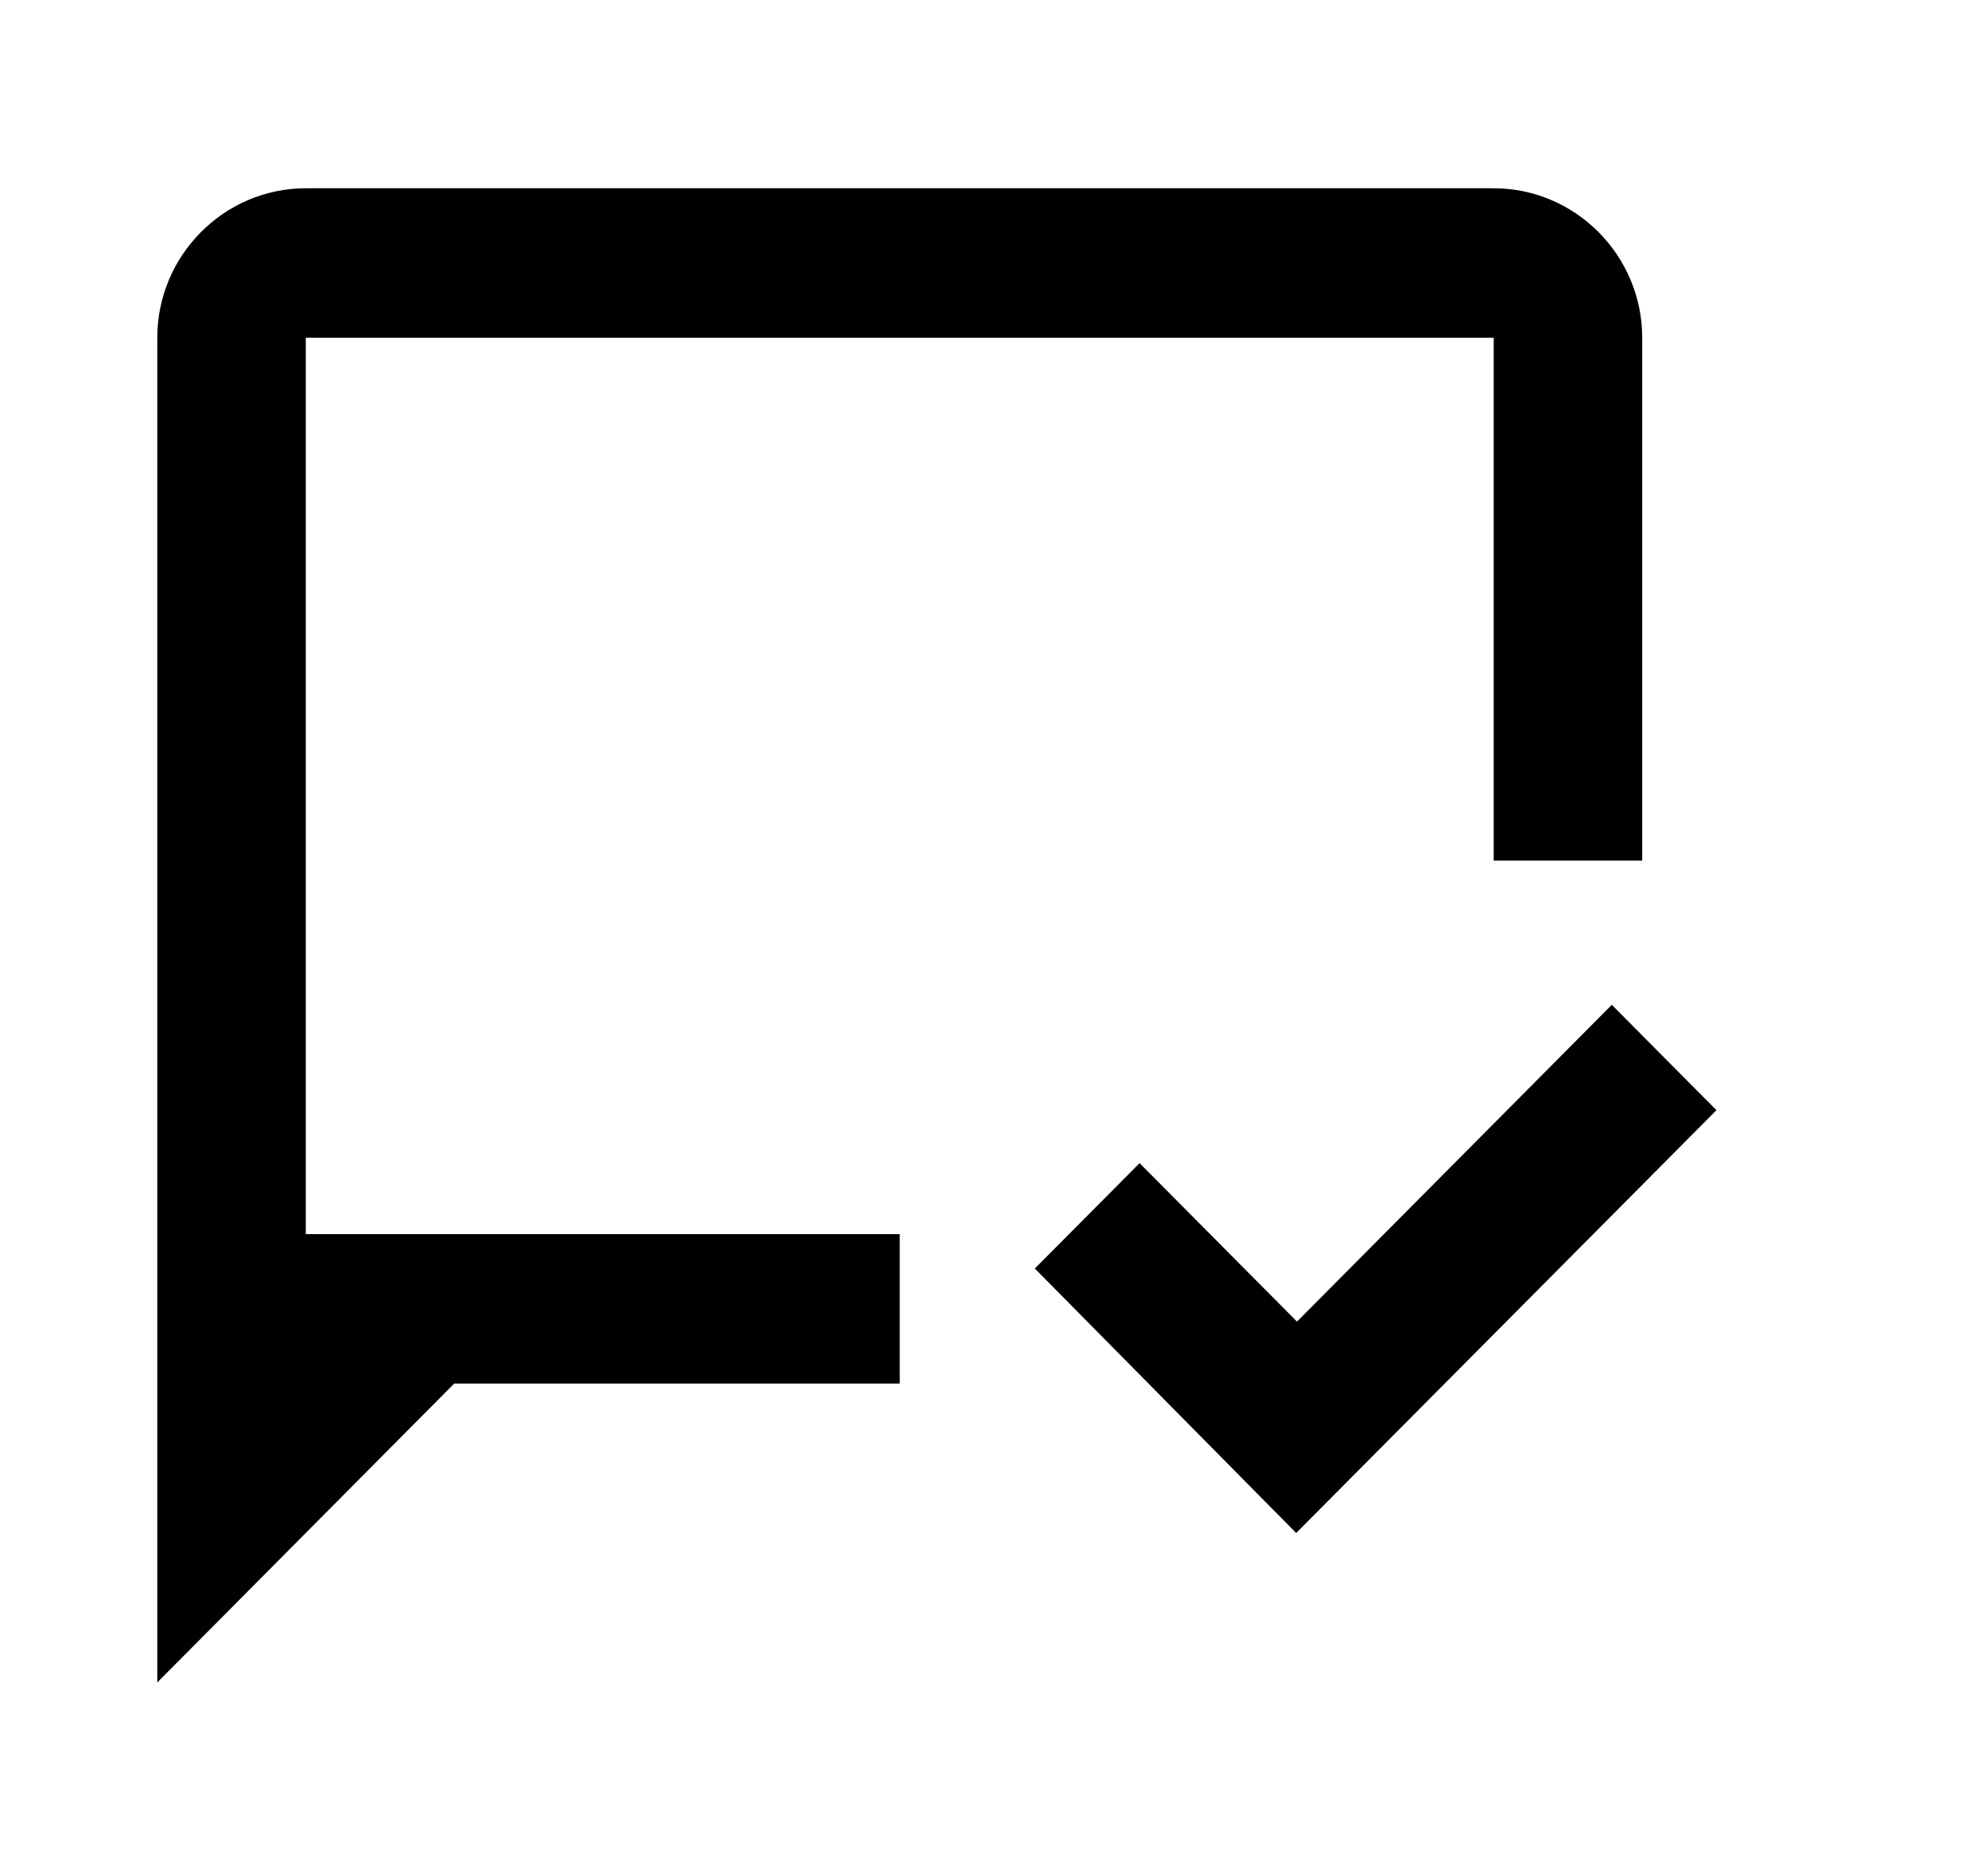 <svg xmlns="http://www.w3.org/2000/svg" width="17" height="16" viewBox="0 0 17 16" fill="none"><rect width="17" height="16" fill="none"/>
<path d="M7.694 11.832H3.884L1.345 14.388V2.888C1.345 2.185 1.916 1.61 2.615 1.61H12.773C13.472 1.61 14.043 2.185 14.043 2.888V7.36H12.773V2.888H2.615V10.554H7.694V11.832ZM14.678 9.494L13.783 8.593L11.091 11.302L9.745 9.947L8.849 10.848L11.084 13.11L14.678 9.494Z" fill="black"/>
</svg>
